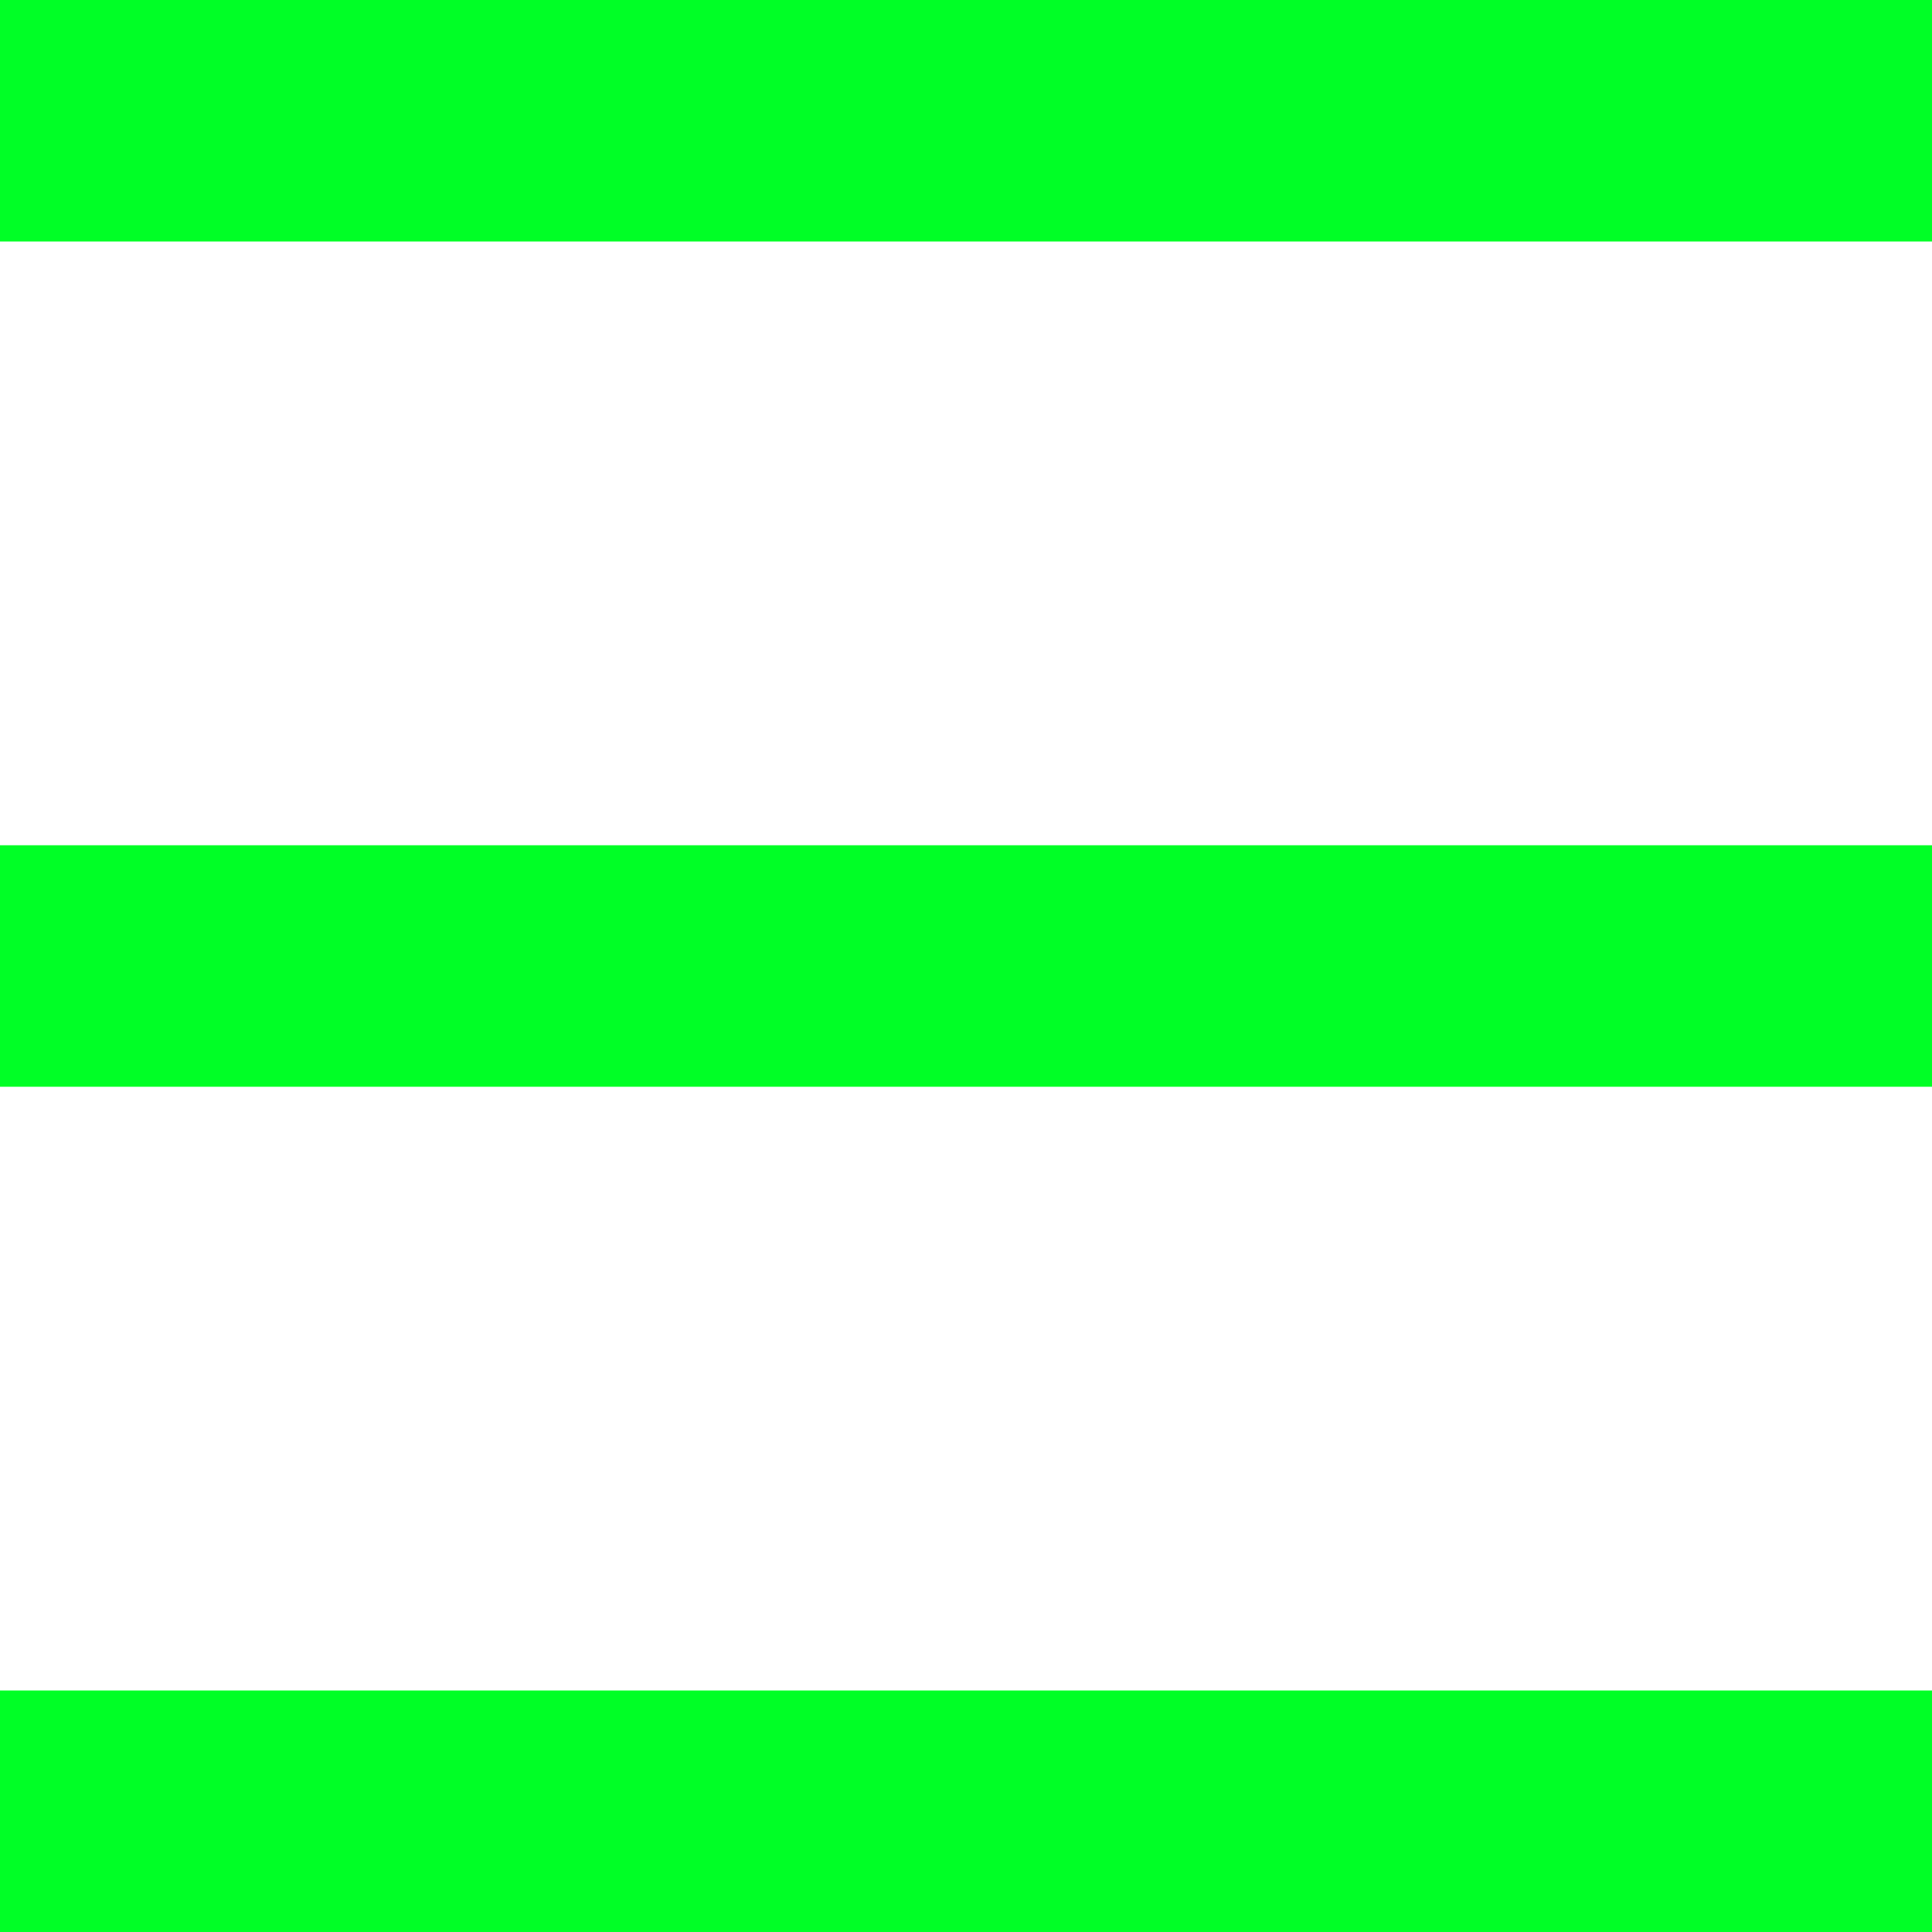 <svg version="1.1" id="Layer_1_1_" xmlns="http://www.w3.org/2000/svg" xmlns:xlink="http://www.w3.org/1999/xlink" x="0px" y="0px" viewBox="0 0 16 16" style="enable-background:new 0 0 16 16;" xml:space="preserve">
<rect width="16" height="2" id="id_104" style="fill: rgb(0, 255, 38);"></rect>
<rect y="7" width="16" height="2" id="id_105" style="fill: rgb(0, 255, 38);"></rect>
<rect y="14" width="16" height="2" id="id_106" style="fill: rgb(0, 255, 38);"></rect>
</svg>